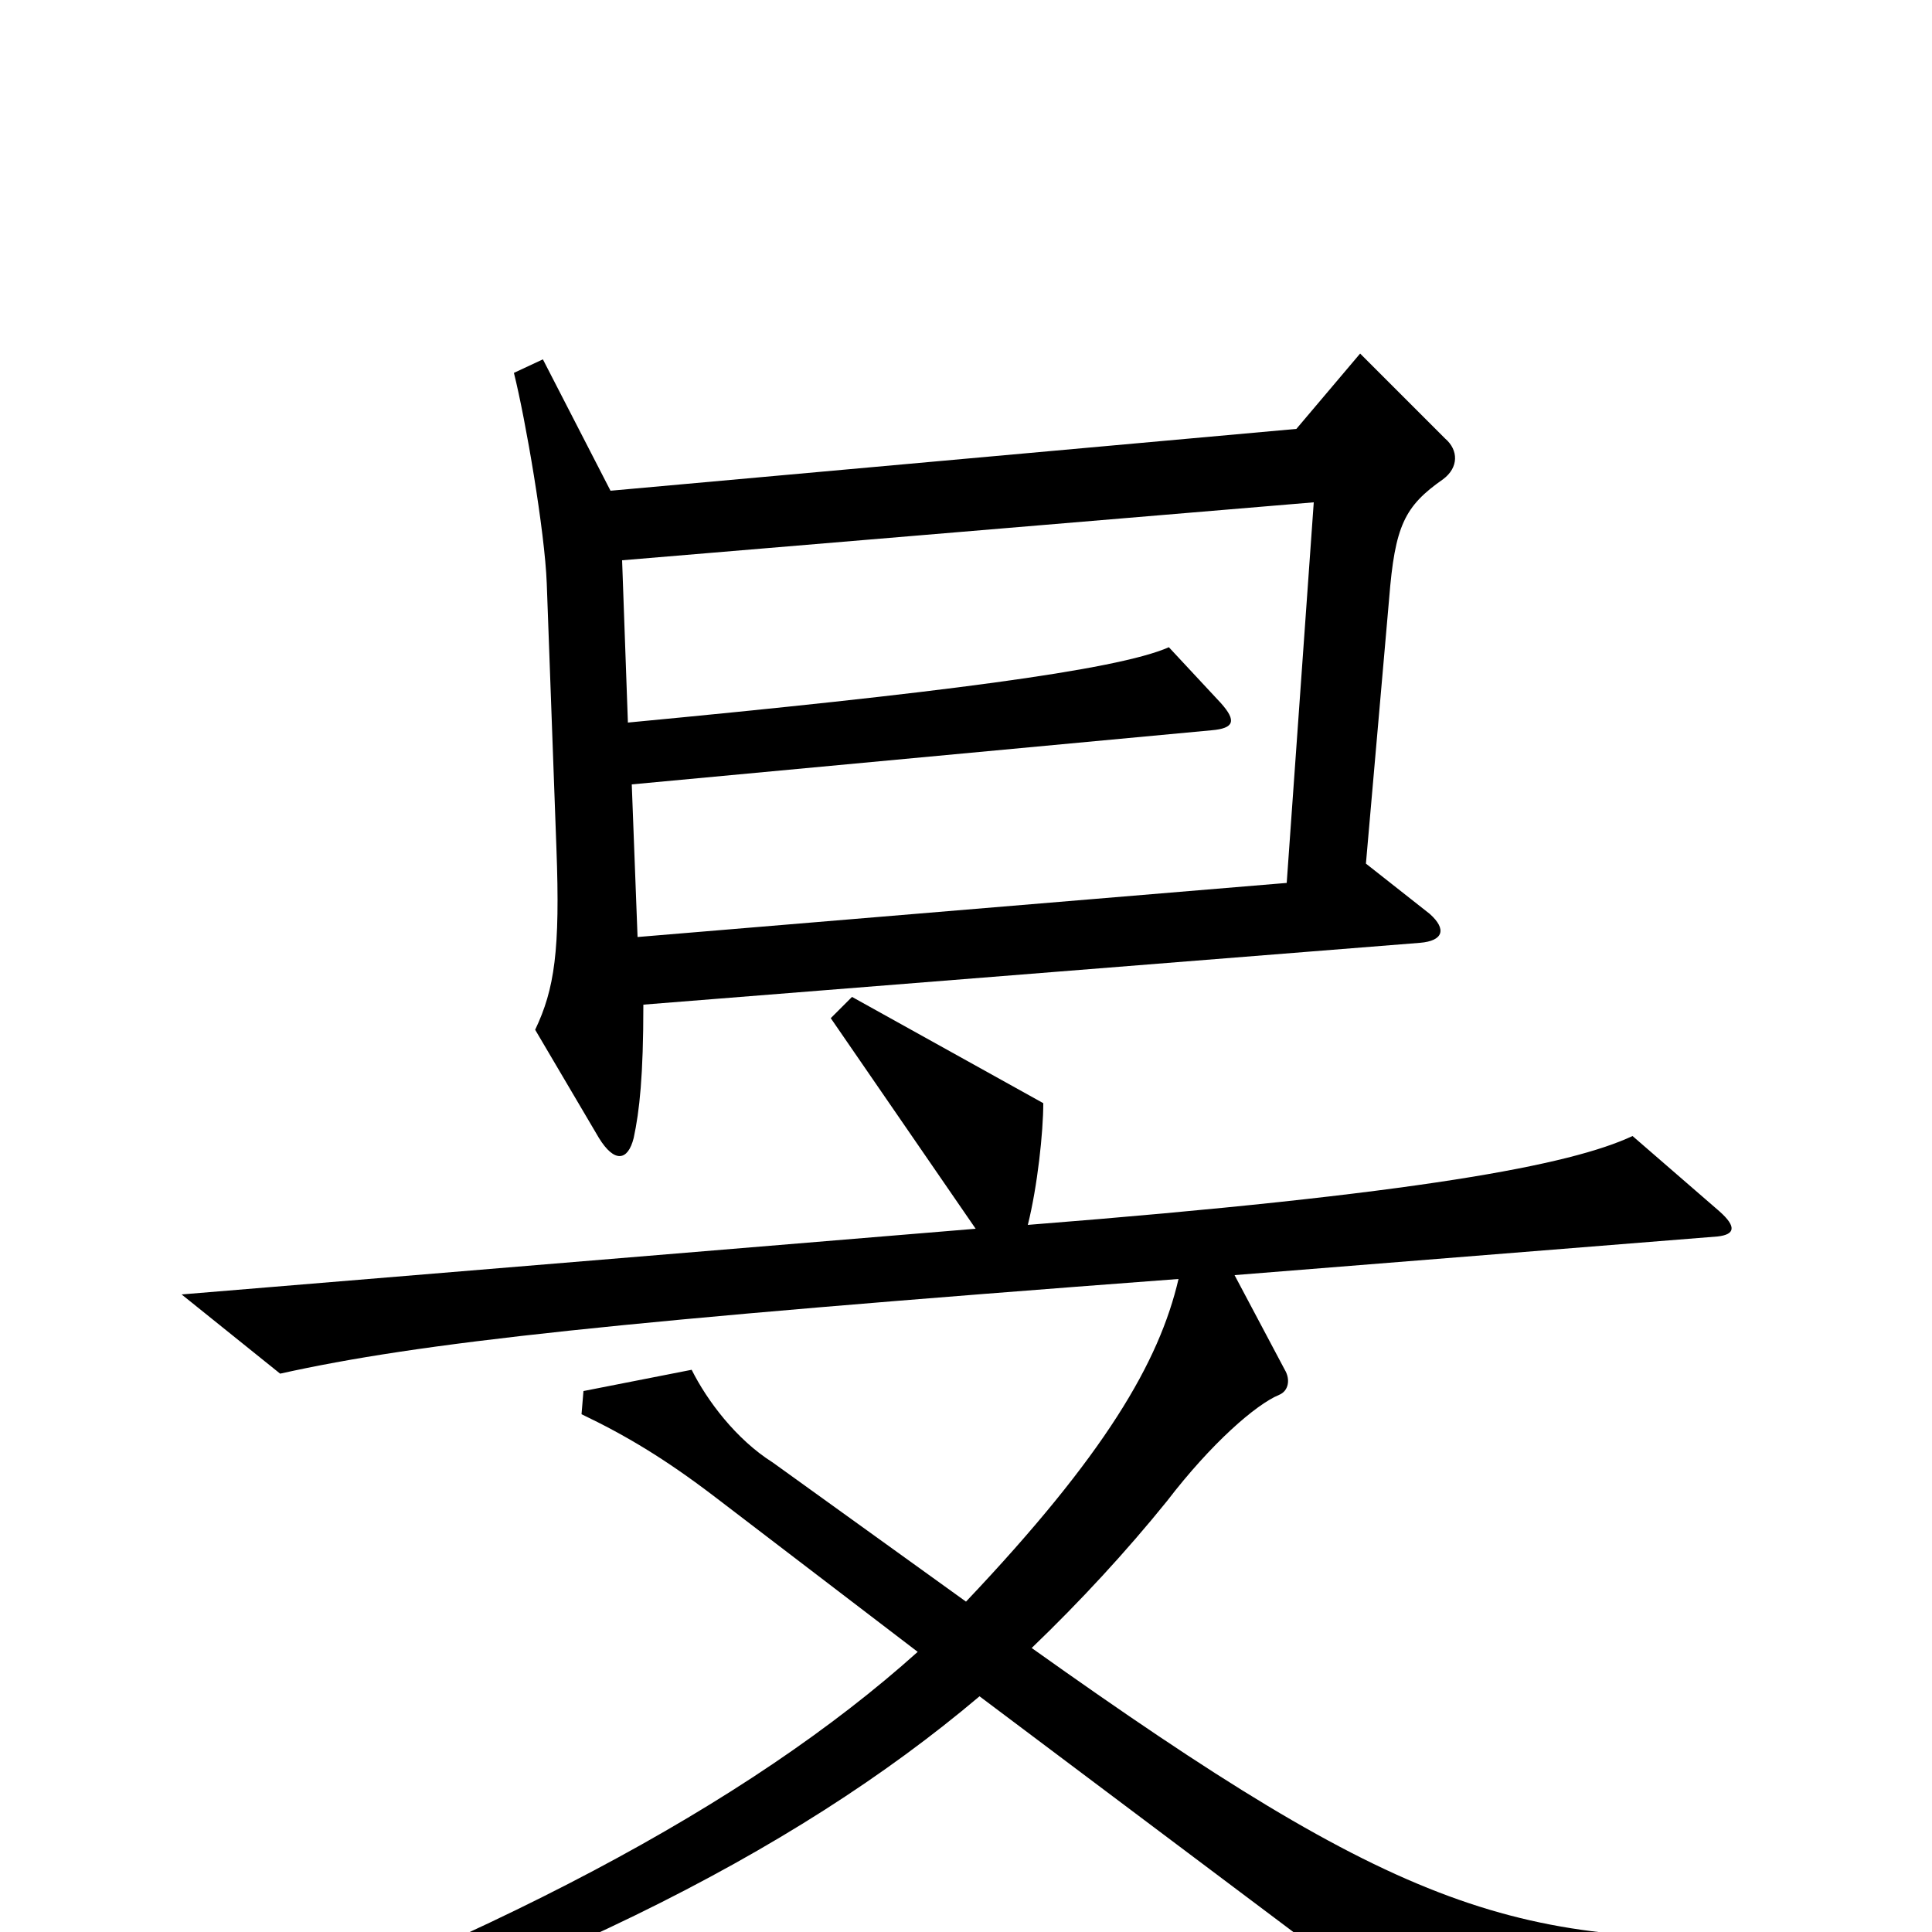 <svg xmlns="http://www.w3.org/2000/svg" viewBox="0 -1000 1000 1000">
	<path fill="#000000" d="M748 -773L704 -817L671 -778L316 -746L281 -814L266 -807C272 -783 282 -725 283 -698L288 -561C290 -508 287 -488 277 -467L310 -411C318 -398 325 -399 328 -411C331 -425 333 -443 333 -480L735 -512C747 -513 749 -519 740 -527L707 -553L719 -690C722 -728 727 -738 747 -752C755 -758 755 -767 748 -773ZM934 23L931 1C786 10 725 -11 534 -147C559 -171 583 -197 604 -223C627 -253 650 -273 662 -278C667 -280 668 -286 665 -291L639 -340L889 -360C898 -361 899 -365 890 -373L845 -412C813 -397 735 -382 532 -366C537 -386 540 -414 540 -429L441 -484L430 -473L505 -364L94 -330L145 -289C217 -305 317 -316 610 -338C600 -295 572 -247 500 -171L400 -243C381 -255 366 -275 358 -291L302 -280L301 -268C324 -257 344 -245 369 -226L475 -145C387 -66 252 6 64 72L71 89C274 28 410 -40 507 -122L736 50ZM680 -740L666 -543L330 -515L327 -594L627 -622C639 -623 640 -627 632 -636L605 -665C578 -653 483 -641 325 -626L322 -710Z"/>
</svg>